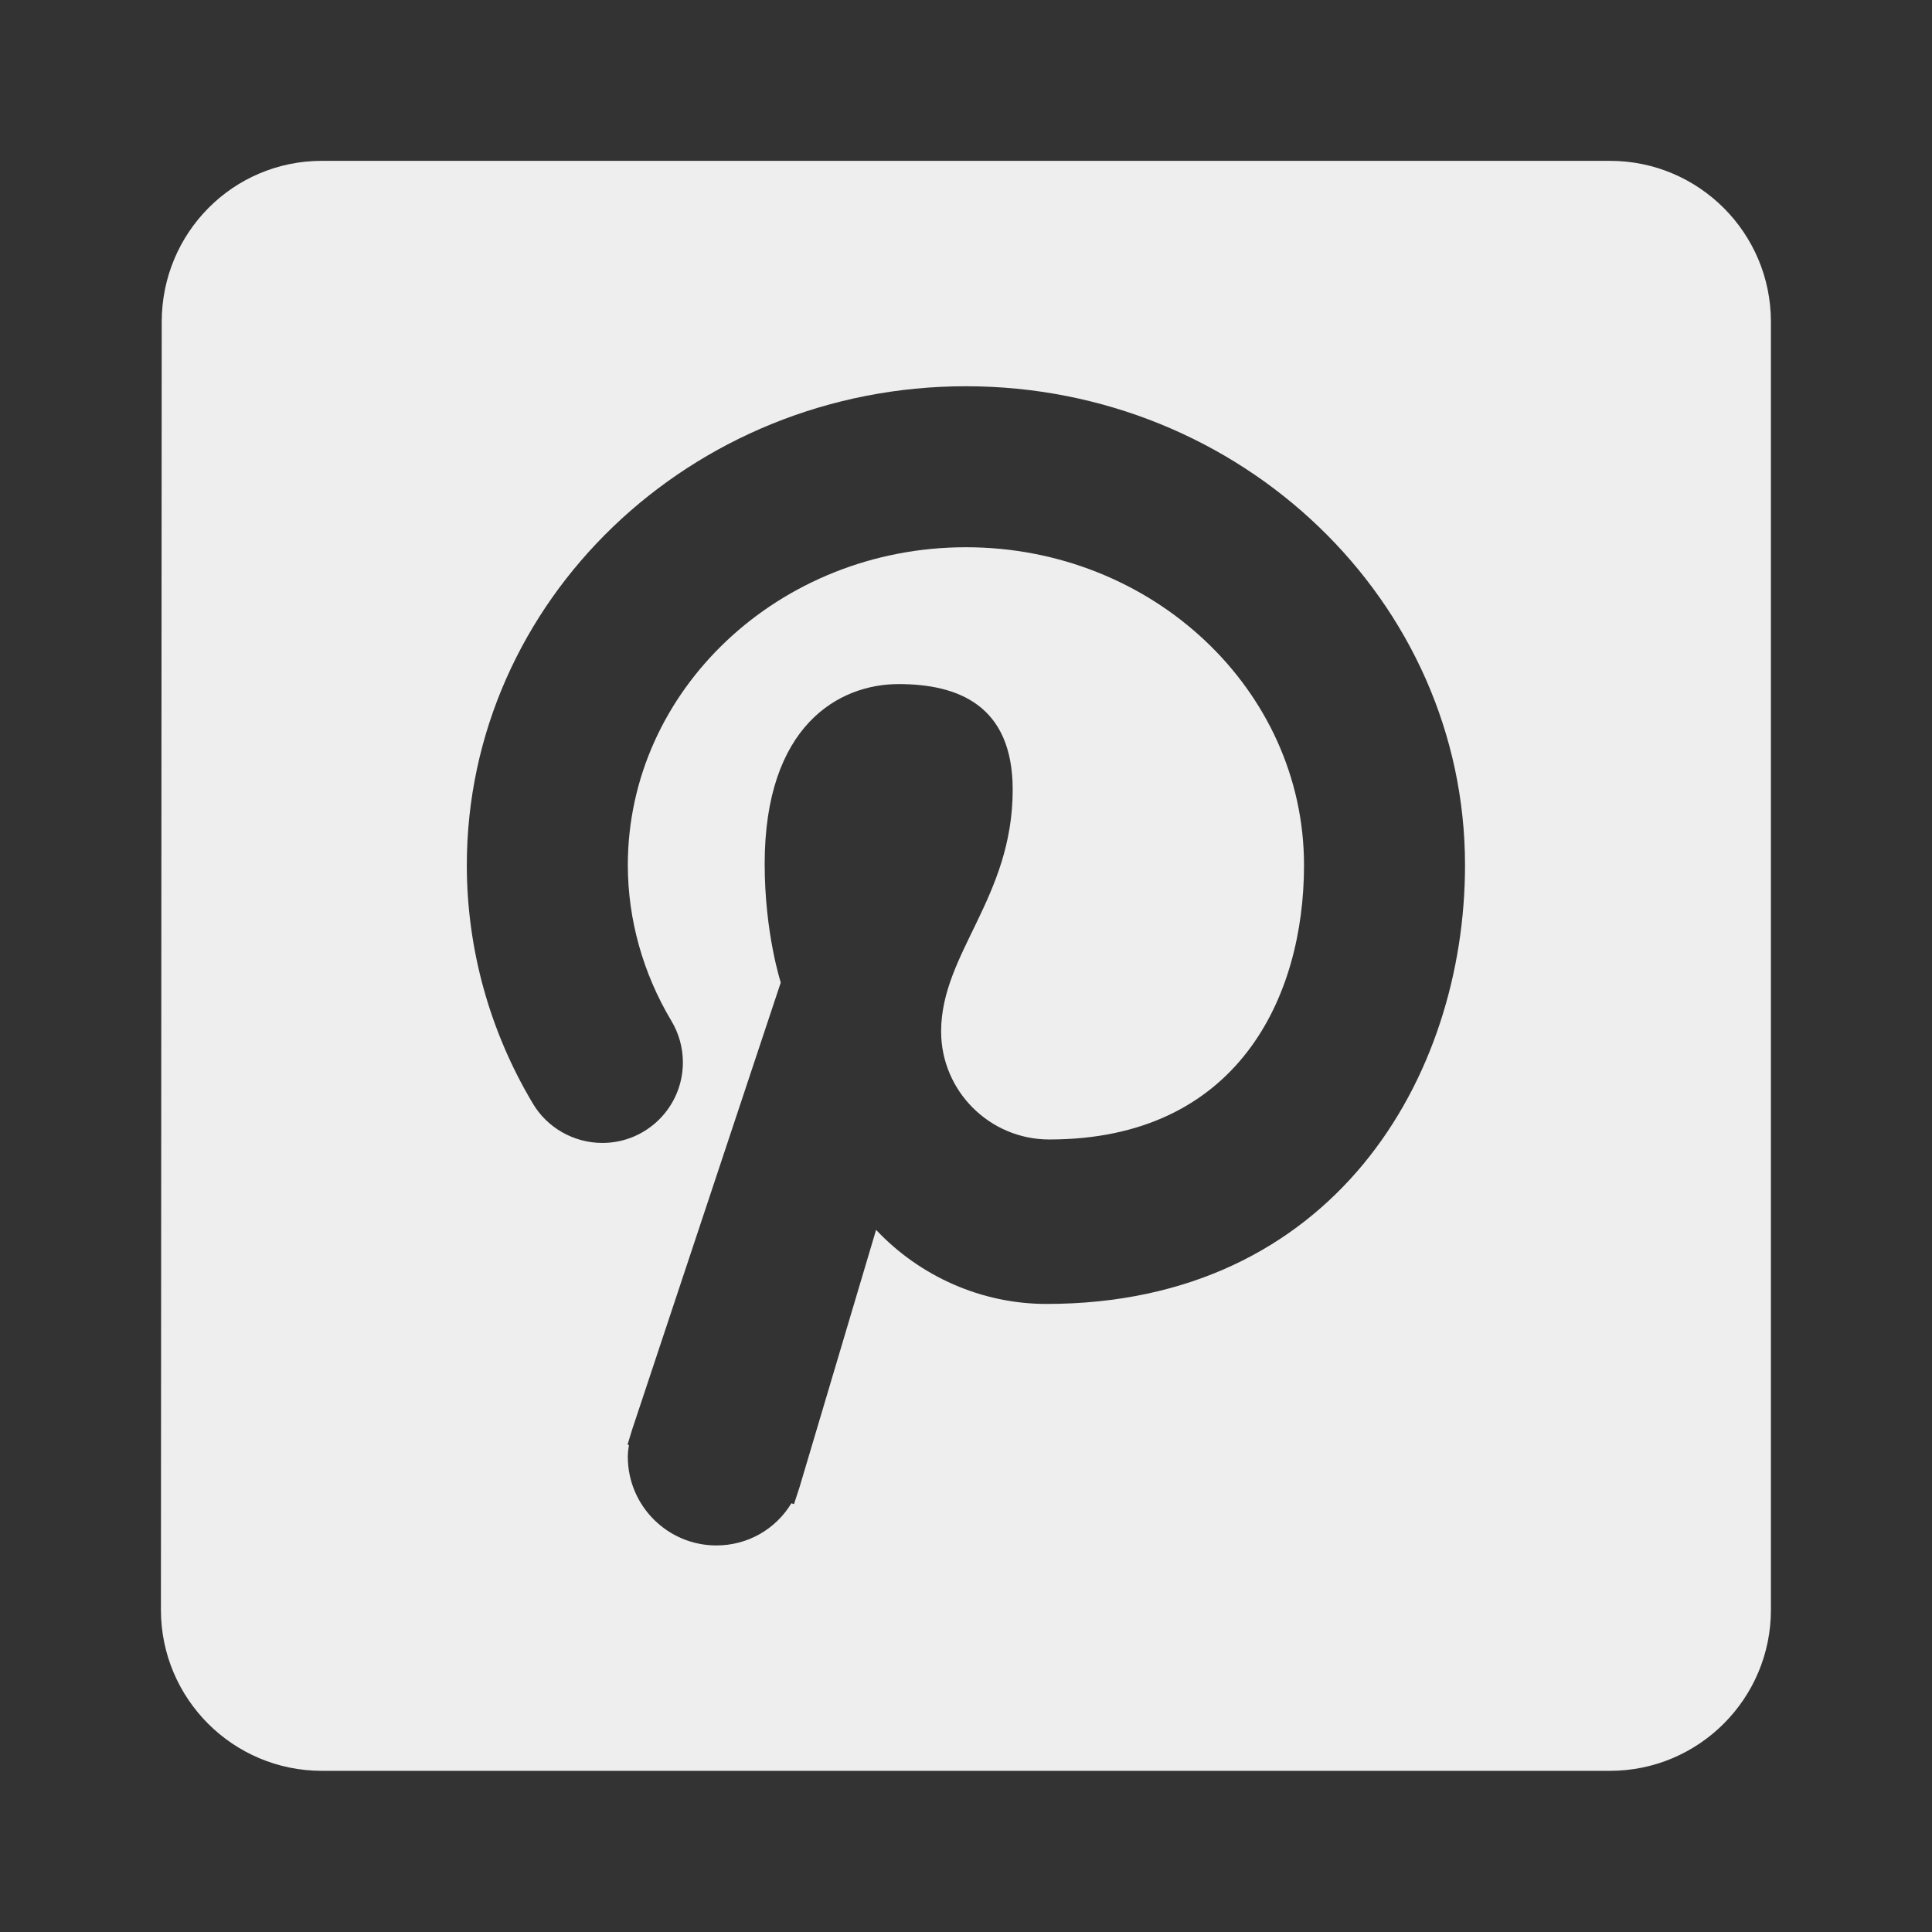 ﻿<?xml version="1.0" encoding="utf-8"?>
<!DOCTYPE svg PUBLIC "-//W3C//DTD SVG 1.1//EN" "http://www.w3.org/Graphics/SVG/1.1/DTD/svg11.dtd">
<svg xmlns="http://www.w3.org/2000/svg" xmlns:xlink="http://www.w3.org/1999/xlink" version="1.1" baseProfile="full" width="24" height="24" viewBox="0 0 24.00 24.00" enable-background="new 0 0 24.00 24.00" xml:space="preserve">
	<rect x="0" y="0" width="24.00" height="24.00" fill="#333333" stroke="none"/>
	<path fill="#eee" fill-opacity="1" stroke-width="0.2" stroke-linejoin="round" d="M 12.999,16.198C 12.197,16.198 11.431,15.859 10.883,15.278L 9.931,18.478L 9.863,18.685L 9.831,18.674C 9.635,18.998 9.287,19.198 8.899,19.198C 8.293,19.198 7.799,18.705 7.799,18.097C 7.799,18.046 7.805,17.998 7.813,17.952L 7.796,17.945L 7.85,17.767L 9.699,12.205C 9.699,12.205 9.499,11.592 9.499,10.732C 9.499,9.013 10.421,8.498 11.163,8.498C 11.905,8.498 12.58,8.763 12.58,9.81C 12.58,11.154 11.691,11.842 11.691,12.813C 11.691,13.553 12.294,14.155 13.035,14.155C 15.368,14.155 16.199,12.395 16.199,10.748C 16.199,8.57 14.315,6.798 11.999,6.798C 9.683,6.798 7.799,8.57 7.799,10.748C 7.8,11.422 7.987,12.092 8.341,12.683C 8.434,12.839 8.483,13.015 8.483,13.198C 8.483,13.75 8.035,14.198 7.483,14.198C 7.127,14.198 6.794,14.008 6.616,13.703C 6.082,12.807 5.799,11.785 5.799,10.748C 5.799,7.467 8.58,4.798 11.999,4.798C 15.418,4.798 18.199,7.467 18.199,10.748C 18.199,13.373 16.571,16.198 12.999,16.198 Z M 19.999,1.998L 3.999,1.998C 2.894,1.998 2.009,2.893 2.009,3.998L 1.999,19.998C 1.999,21.102 2.894,21.998 3.999,21.998L 19.999,21.998C 21.103,21.998 21.999,21.102 21.999,19.998L 21.999,3.998C 21.999,2.893 21.103,1.998 19.999,1.998 Z "/>
</svg>
